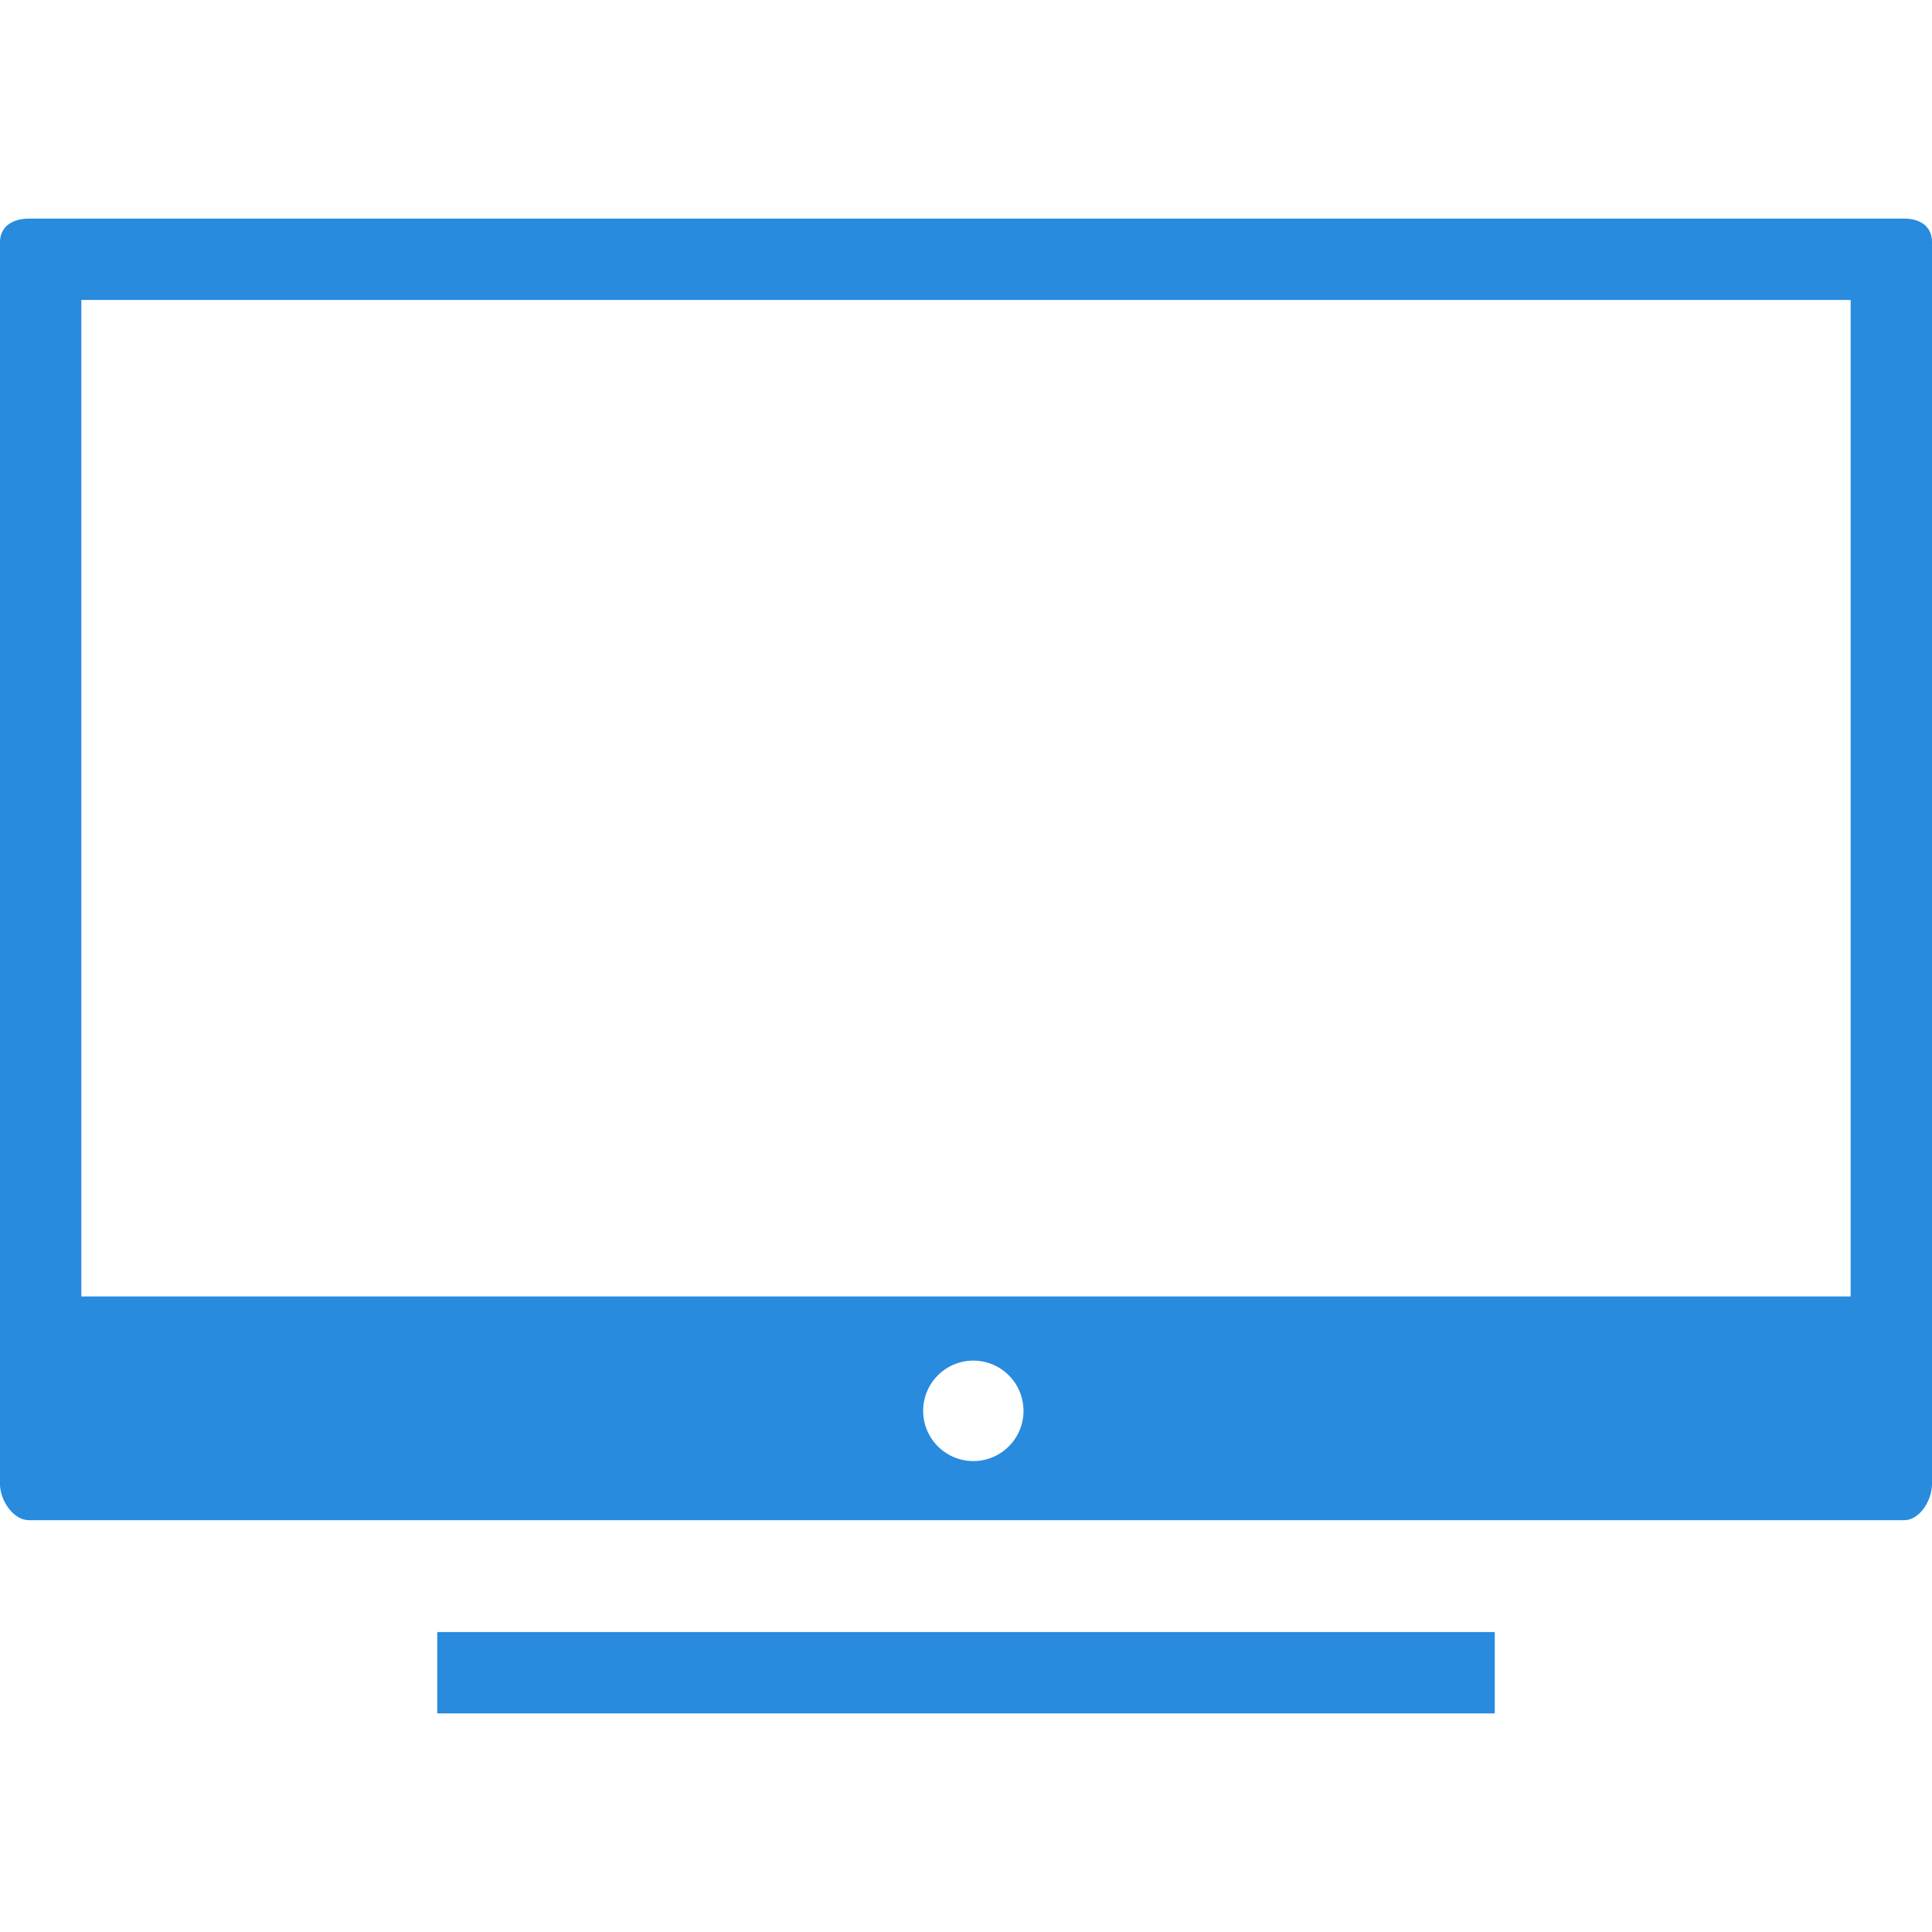 <svg xmlns="http://www.w3.org/2000/svg" xmlns:svgjs="http://svgjs.com/svgjs" xmlns:xlink="http://www.w3.org/1999/xlink" width="288" height="288"><svg xmlns="http://www.w3.org/2000/svg" xmlns:svgjs="http://svgjs.com/svgjs" xmlns:xlink="http://www.w3.org/1999/xlink" width="288" height="288" viewBox="0 0 288 288"><svg xmlns="http://www.w3.org/2000/svg" width="288" height="288" aria-hidden="true" data-bbox="5 27 190 147" viewBox="5 27 190 147"><path fill="#288bde" d="M48 166h104v8H48v-8zM192.243 27H7.858C6.272 27 5 27.744 5 29.332v122.094C5 153.015 6.272 155 7.858 155H192.24c1.586 0 2.76-1.985 2.76-3.573V29.332c0-1.588-1.171-2.332-2.757-2.332zm-91.522 122.188a4.937 4.937 0 0 1-4.933-4.94 4.936 4.936 0 0 1 4.933-4.94 4.937 4.937 0 0 1 4.933 4.94 4.936 4.936 0 0 1-4.933 4.94zM187 133H13V35h174v98z" class="color000 svgShape color00e"/></svg></svg></svg>